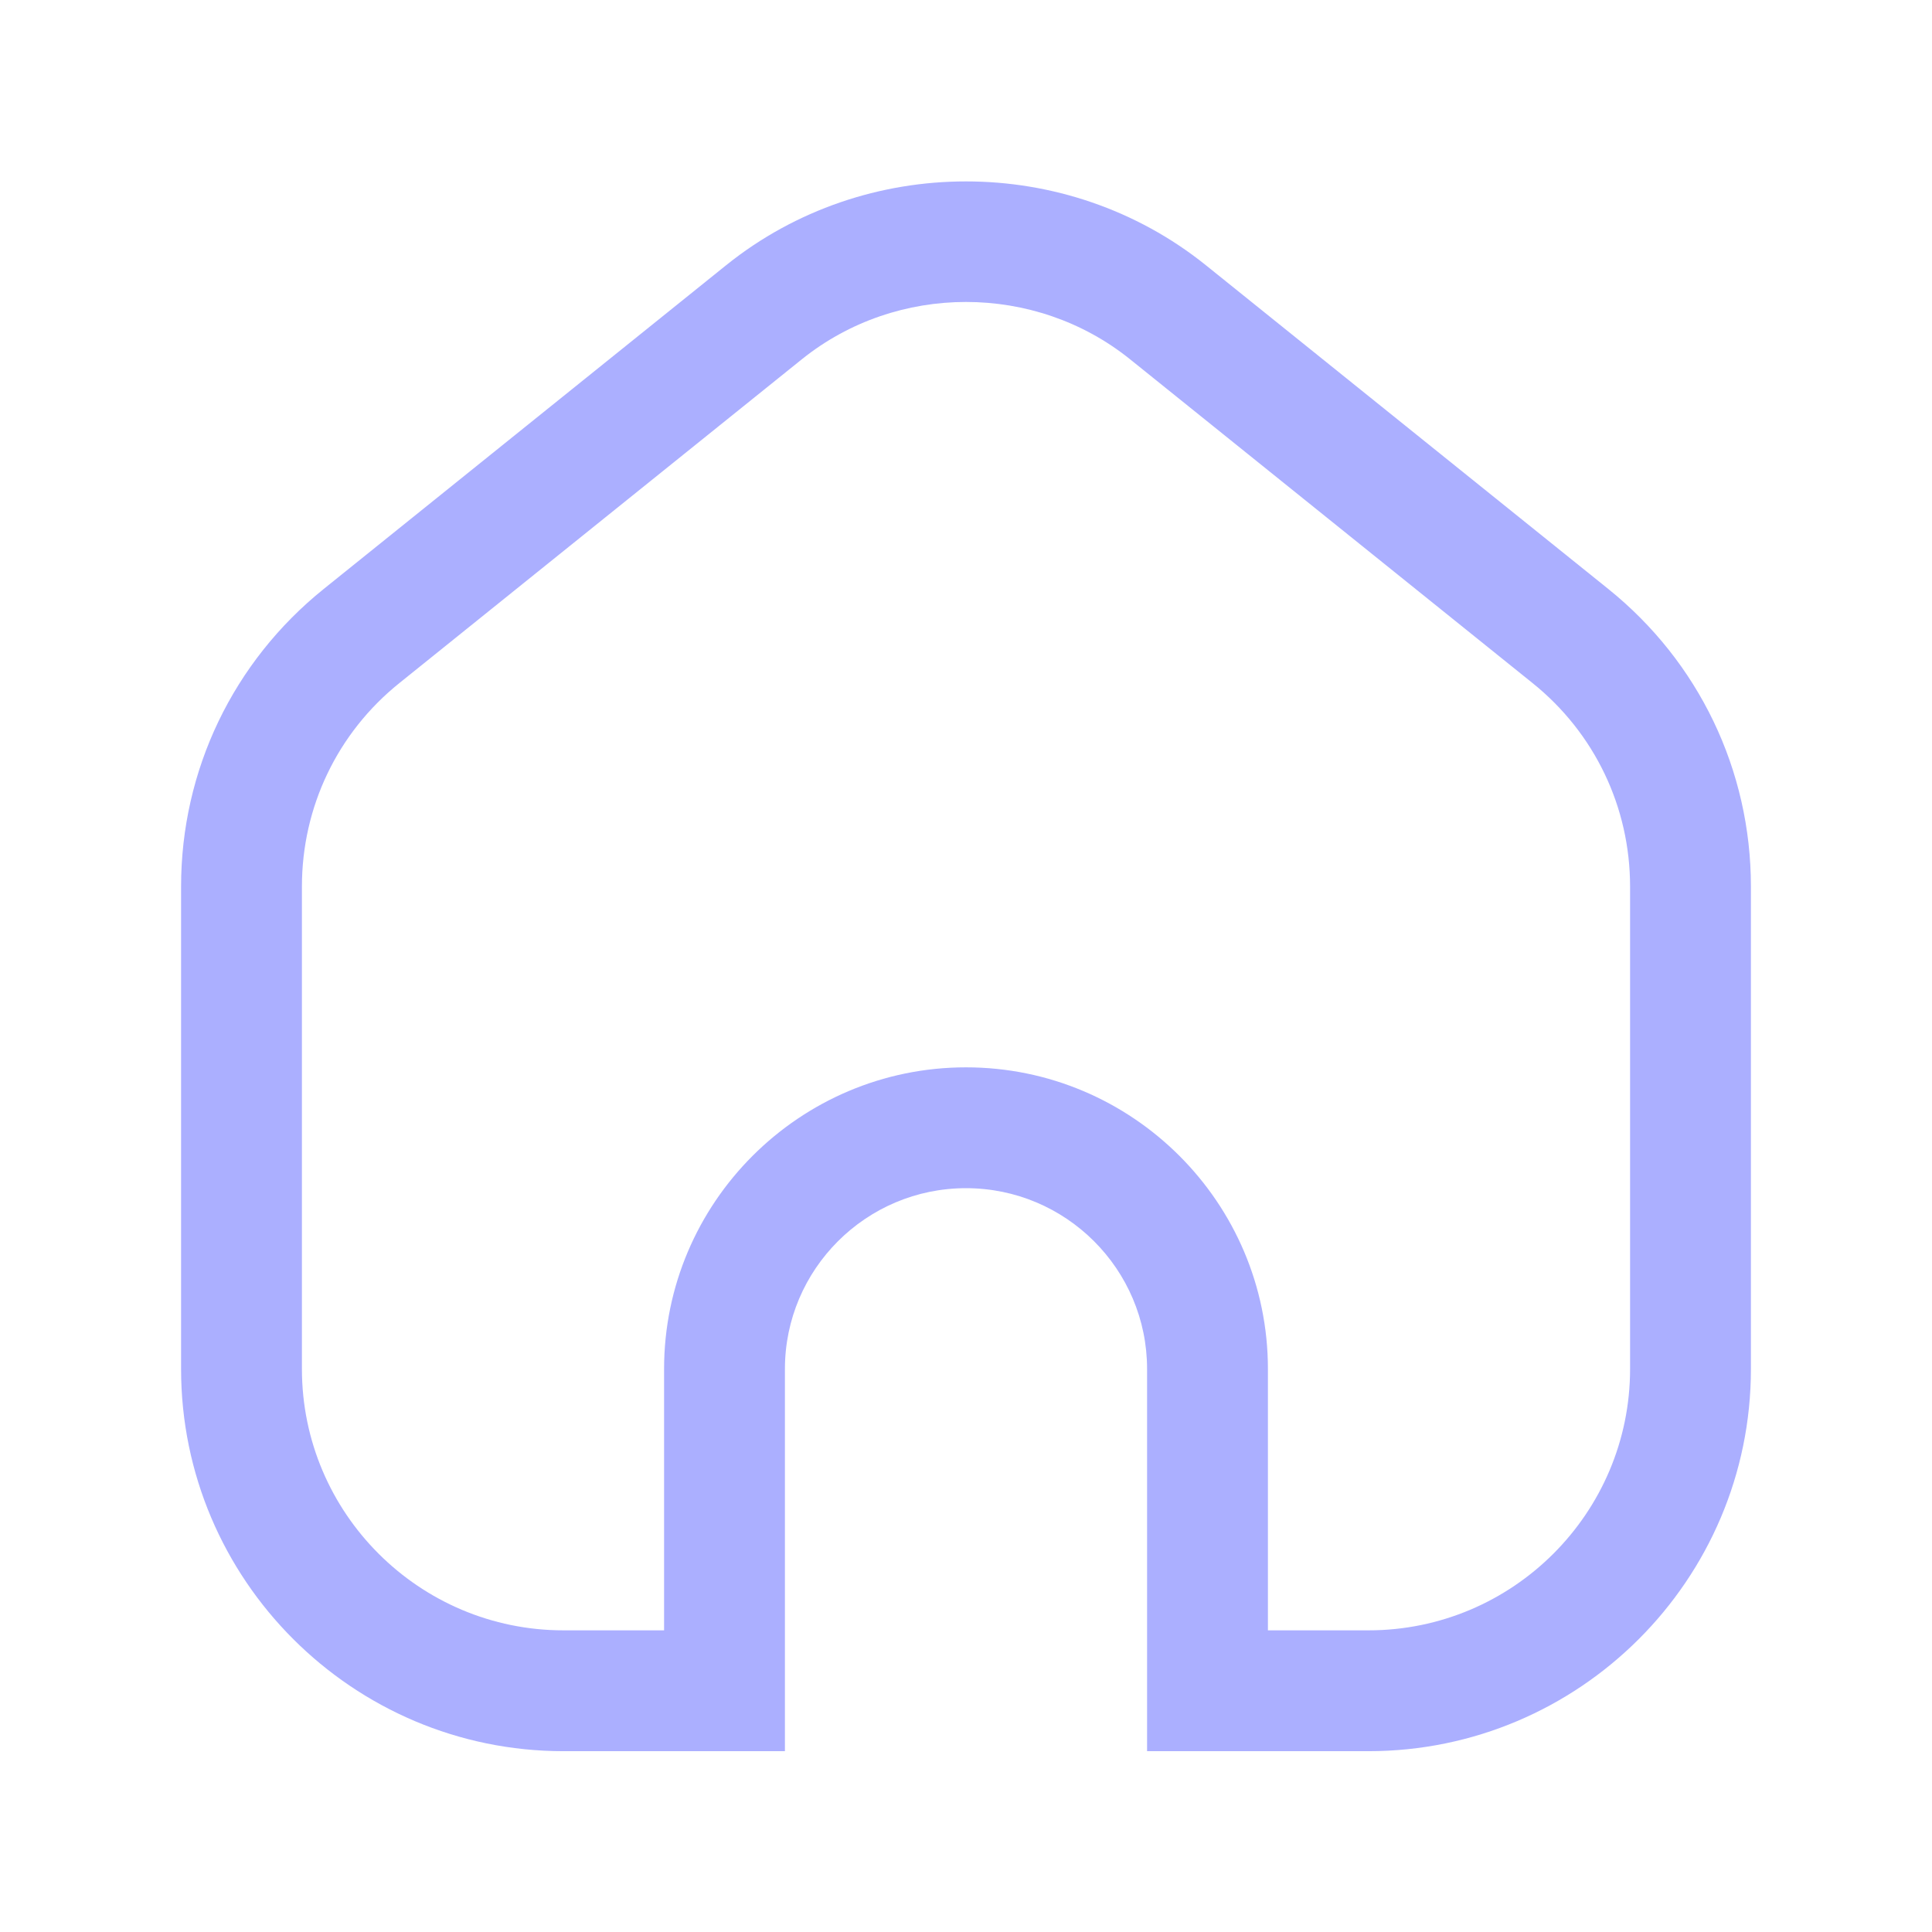 <?xml version="1.0" encoding="UTF-8"?> <svg xmlns="http://www.w3.org/2000/svg" width="22" height="22" viewBox="0 0 22 22" fill="none"> <path d="M18.313 6.706L13.73 3.019C12.148 1.748 9.852 1.748 8.27 3.019L3.687 6.706C2.655 7.536 2.062 8.771 2.062 10.095V15.589C2.062 17.988 4.016 19.941 6.417 19.941H8.938V15.589C8.938 14.454 9.862 13.53 11 13.53C12.138 13.53 13.062 14.454 13.062 15.589V19.941H15.583C17.984 19.941 19.938 17.989 19.938 15.589V10.095C19.938 8.771 19.345 7.536 18.313 6.706ZM18.562 15.589C18.562 17.23 17.226 18.565 15.583 18.565H14.438V15.589C14.438 13.696 12.896 12.154 11 12.154C9.104 12.154 7.562 13.696 7.562 15.589V18.565H6.417C4.774 18.565 3.438 17.23 3.438 15.589V10.095C3.438 9.19 3.842 8.345 4.548 7.778L9.131 4.091C10.214 3.221 11.786 3.221 12.868 4.091L17.451 7.778C18.157 8.345 18.562 9.19 18.562 10.095V15.589H18.562Z" fill="#ABAFFF"></path> </svg> 